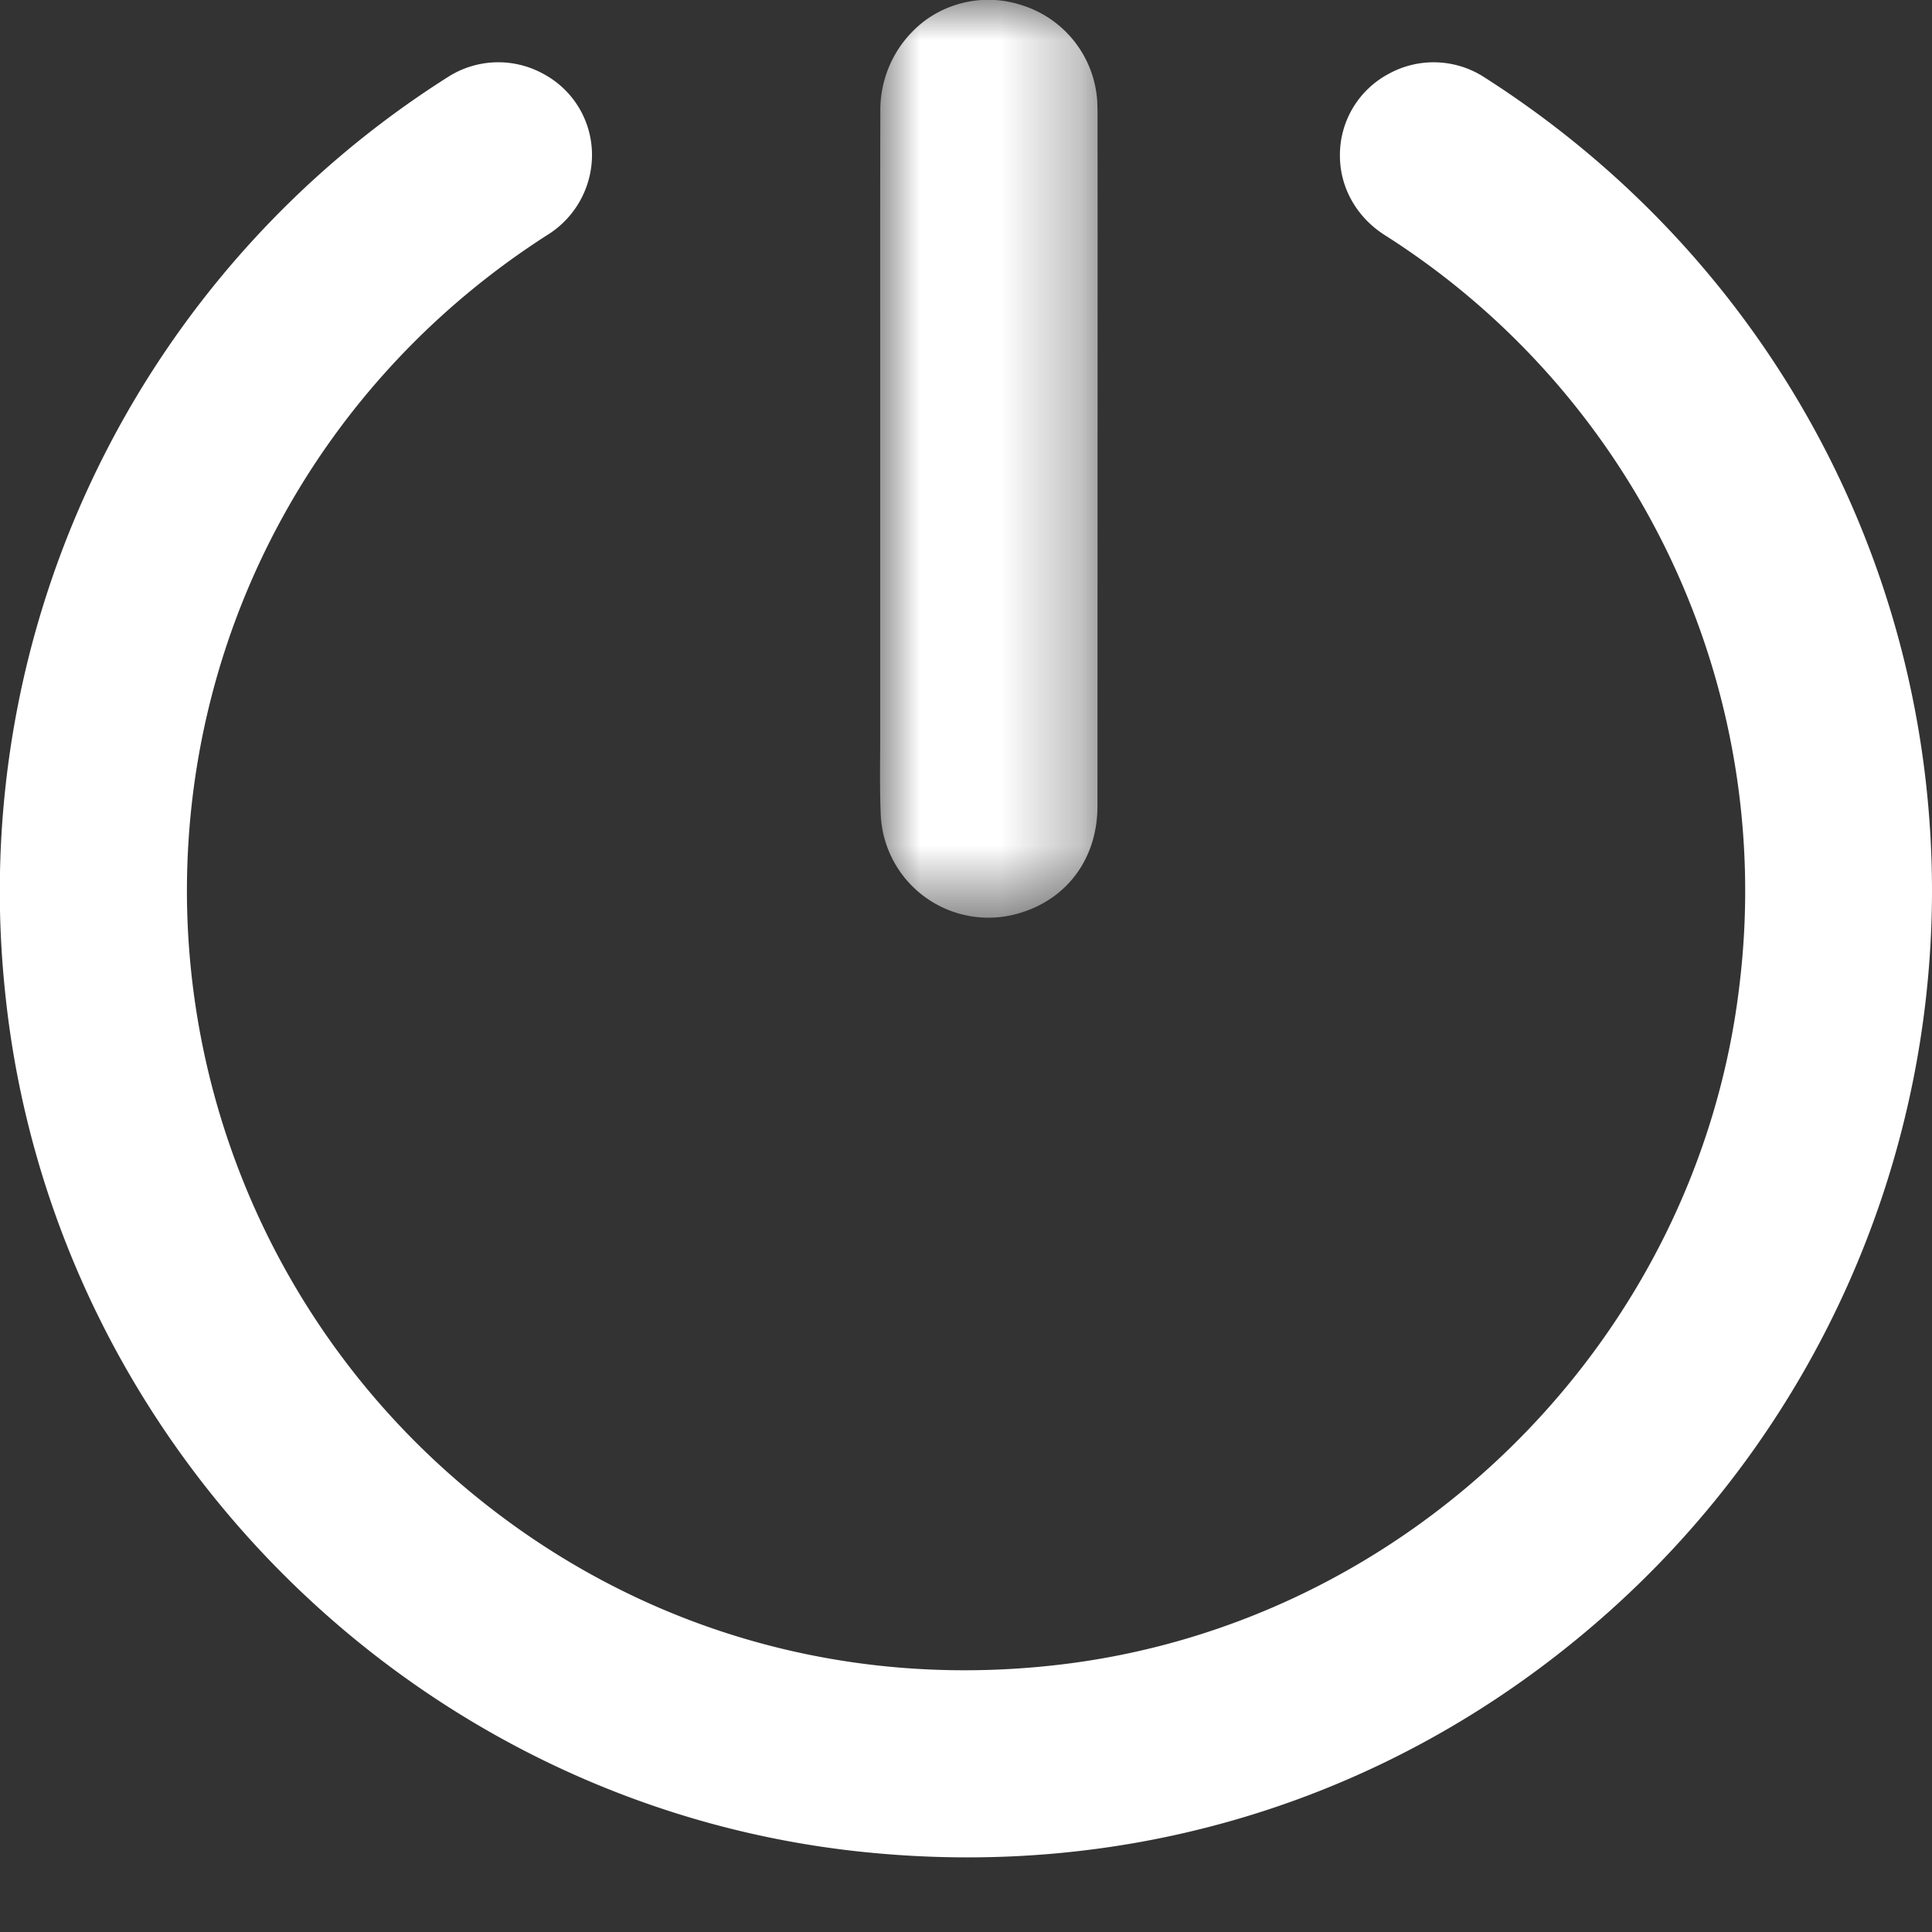 <svg width="24" height="24" viewBox="0 0 24 24" xmlns="http://www.w3.org/2000/svg" xmlns:xlink="http://www.w3.org/1999/xlink">
    <rect x="0" y="0" width="24" height="24" fill="#333333" stroke="none"/>
    <defs>
        <path id="67c20d2fra" d="M0 0h2.703v11.4H0z"/>
    </defs>
    <g fill="none" fill-rule="evenodd">
        <g transform="translate(10.932)">
            <mask id="k894tdf3yb" fill="#fff">
                <use xlink:href="#67c20d2fra"/>
            </mask>
            <path d="M.009 10.122a1.339 1.339 0 0 0 1.71 1.225c.605-.173.982-.683.982-1.334l.002-7.063-.001-1.57-.003-.11A1.338 1.338 0 0 0 1.766.066a1.33 1.33 0 0 0-1.2.184 1.39 1.39 0 0 0-.562 1.135C.001 2.318.002 3.25.002 4.183V9.278c-.002.28-.005.563.007.844" fill="#FFF" mask="url(#k894tdf3yb)"/>
        </g>
        <path d="M18.442.962A1.158 1.158 0 0 0 17.246.92a1.141 1.141 0 0 0-.601 1.015c0 .394.207.762.553.983a9.648 9.648 0 0 1 4.414 9.287c-.505 4.42-4.081 7.986-8.502 8.48-2.788.314-5.475-.54-7.555-2.4a9.693 9.693 0 0 1-3.233-7.214c0-3.311 1.674-6.358 4.479-8.153a1.17 1.17 0 0 0 .553-.985 1.14 1.14 0 0 0-.6-1.013 1.16 1.16 0 0 0-1.198.042A11.972 11.972 0 0 0 .063 12.32c.566 5.563 5.007 10.053 10.56 10.675.47.052.934.078 1.397.078 2.95 0 5.74-1.06 7.971-3.056A12.017 12.017 0 0 0 24 11.072c0-4.108-2.077-7.887-5.558-10.11" fill="#FFF"/>
    </g>
</svg>
